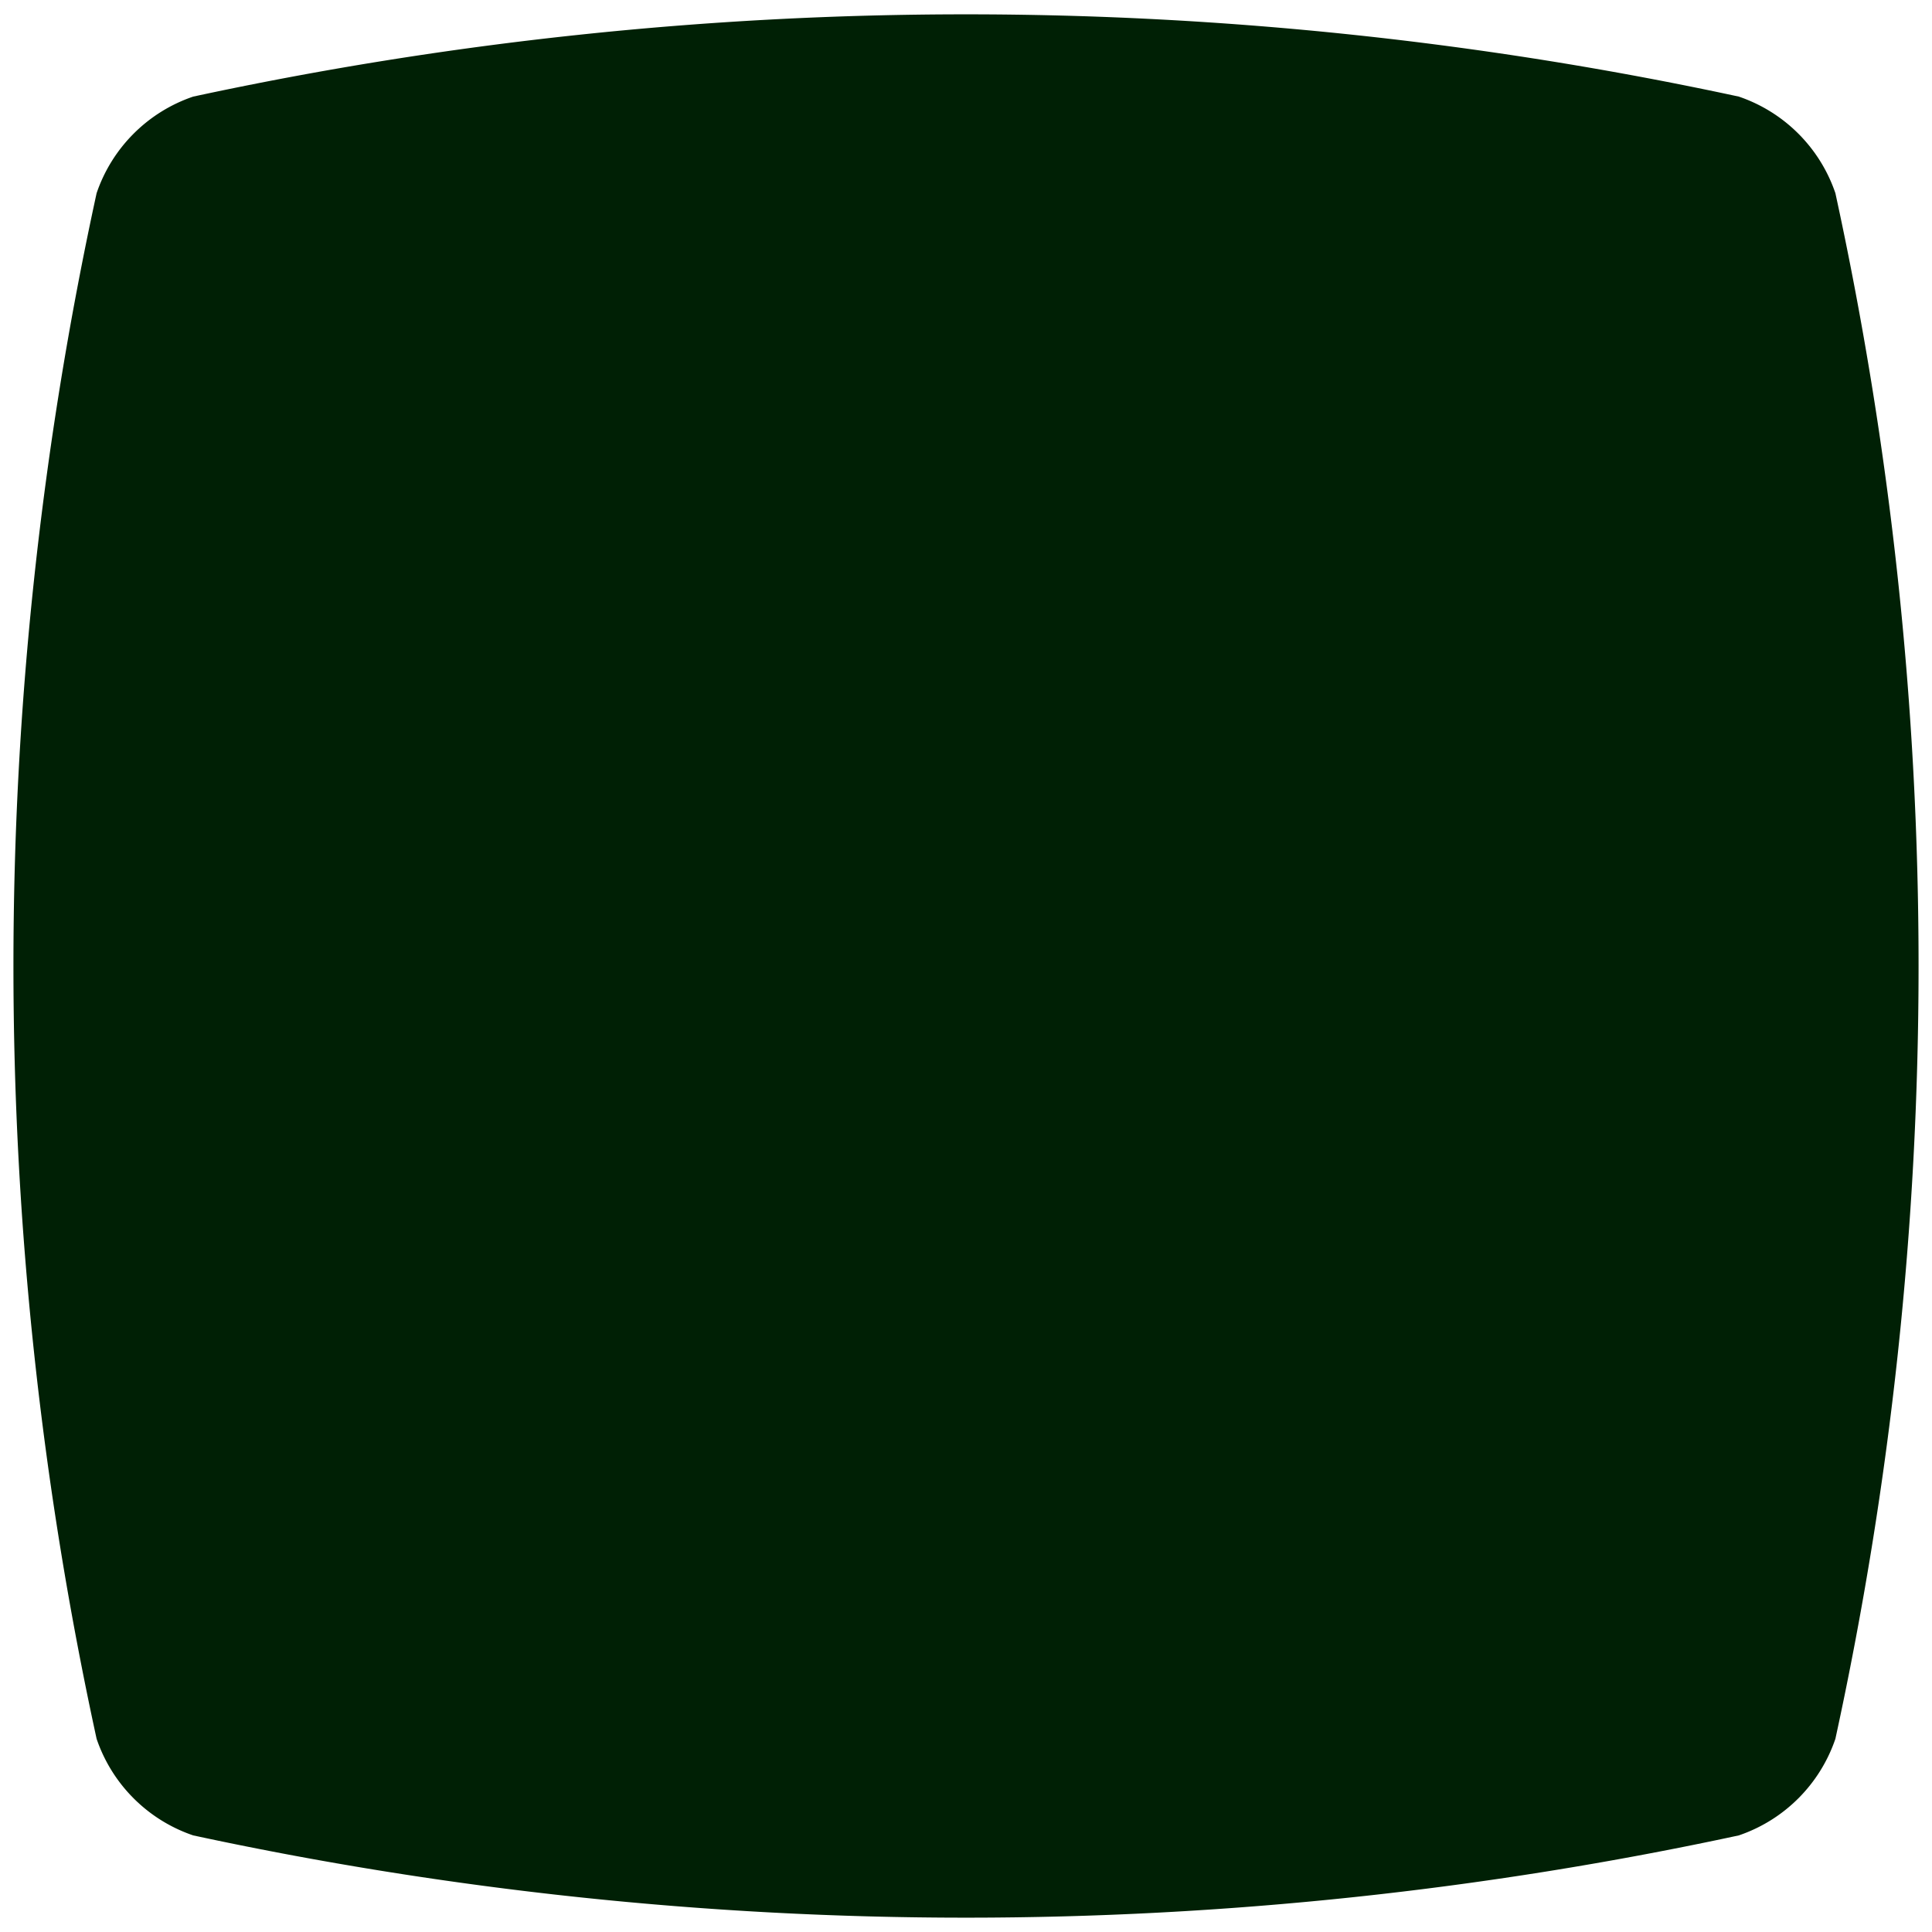 <svg xmlns="http://www.w3.org/2000/svg" fill="#002005" class="sqs-shape" viewBox="0 0 100 100" preserveAspectRatio="none" style="width: 100%; height: 100%;"><path d="M90 95a190 190 0 01-80 0 8 8 0 01-5-5 188 188 0 010-80 8 8 0 015-5 190 190 0 0180 0 8 8 0 015 5 188 188 0 010 80 8 8 0 01-5 5z"></path></svg>